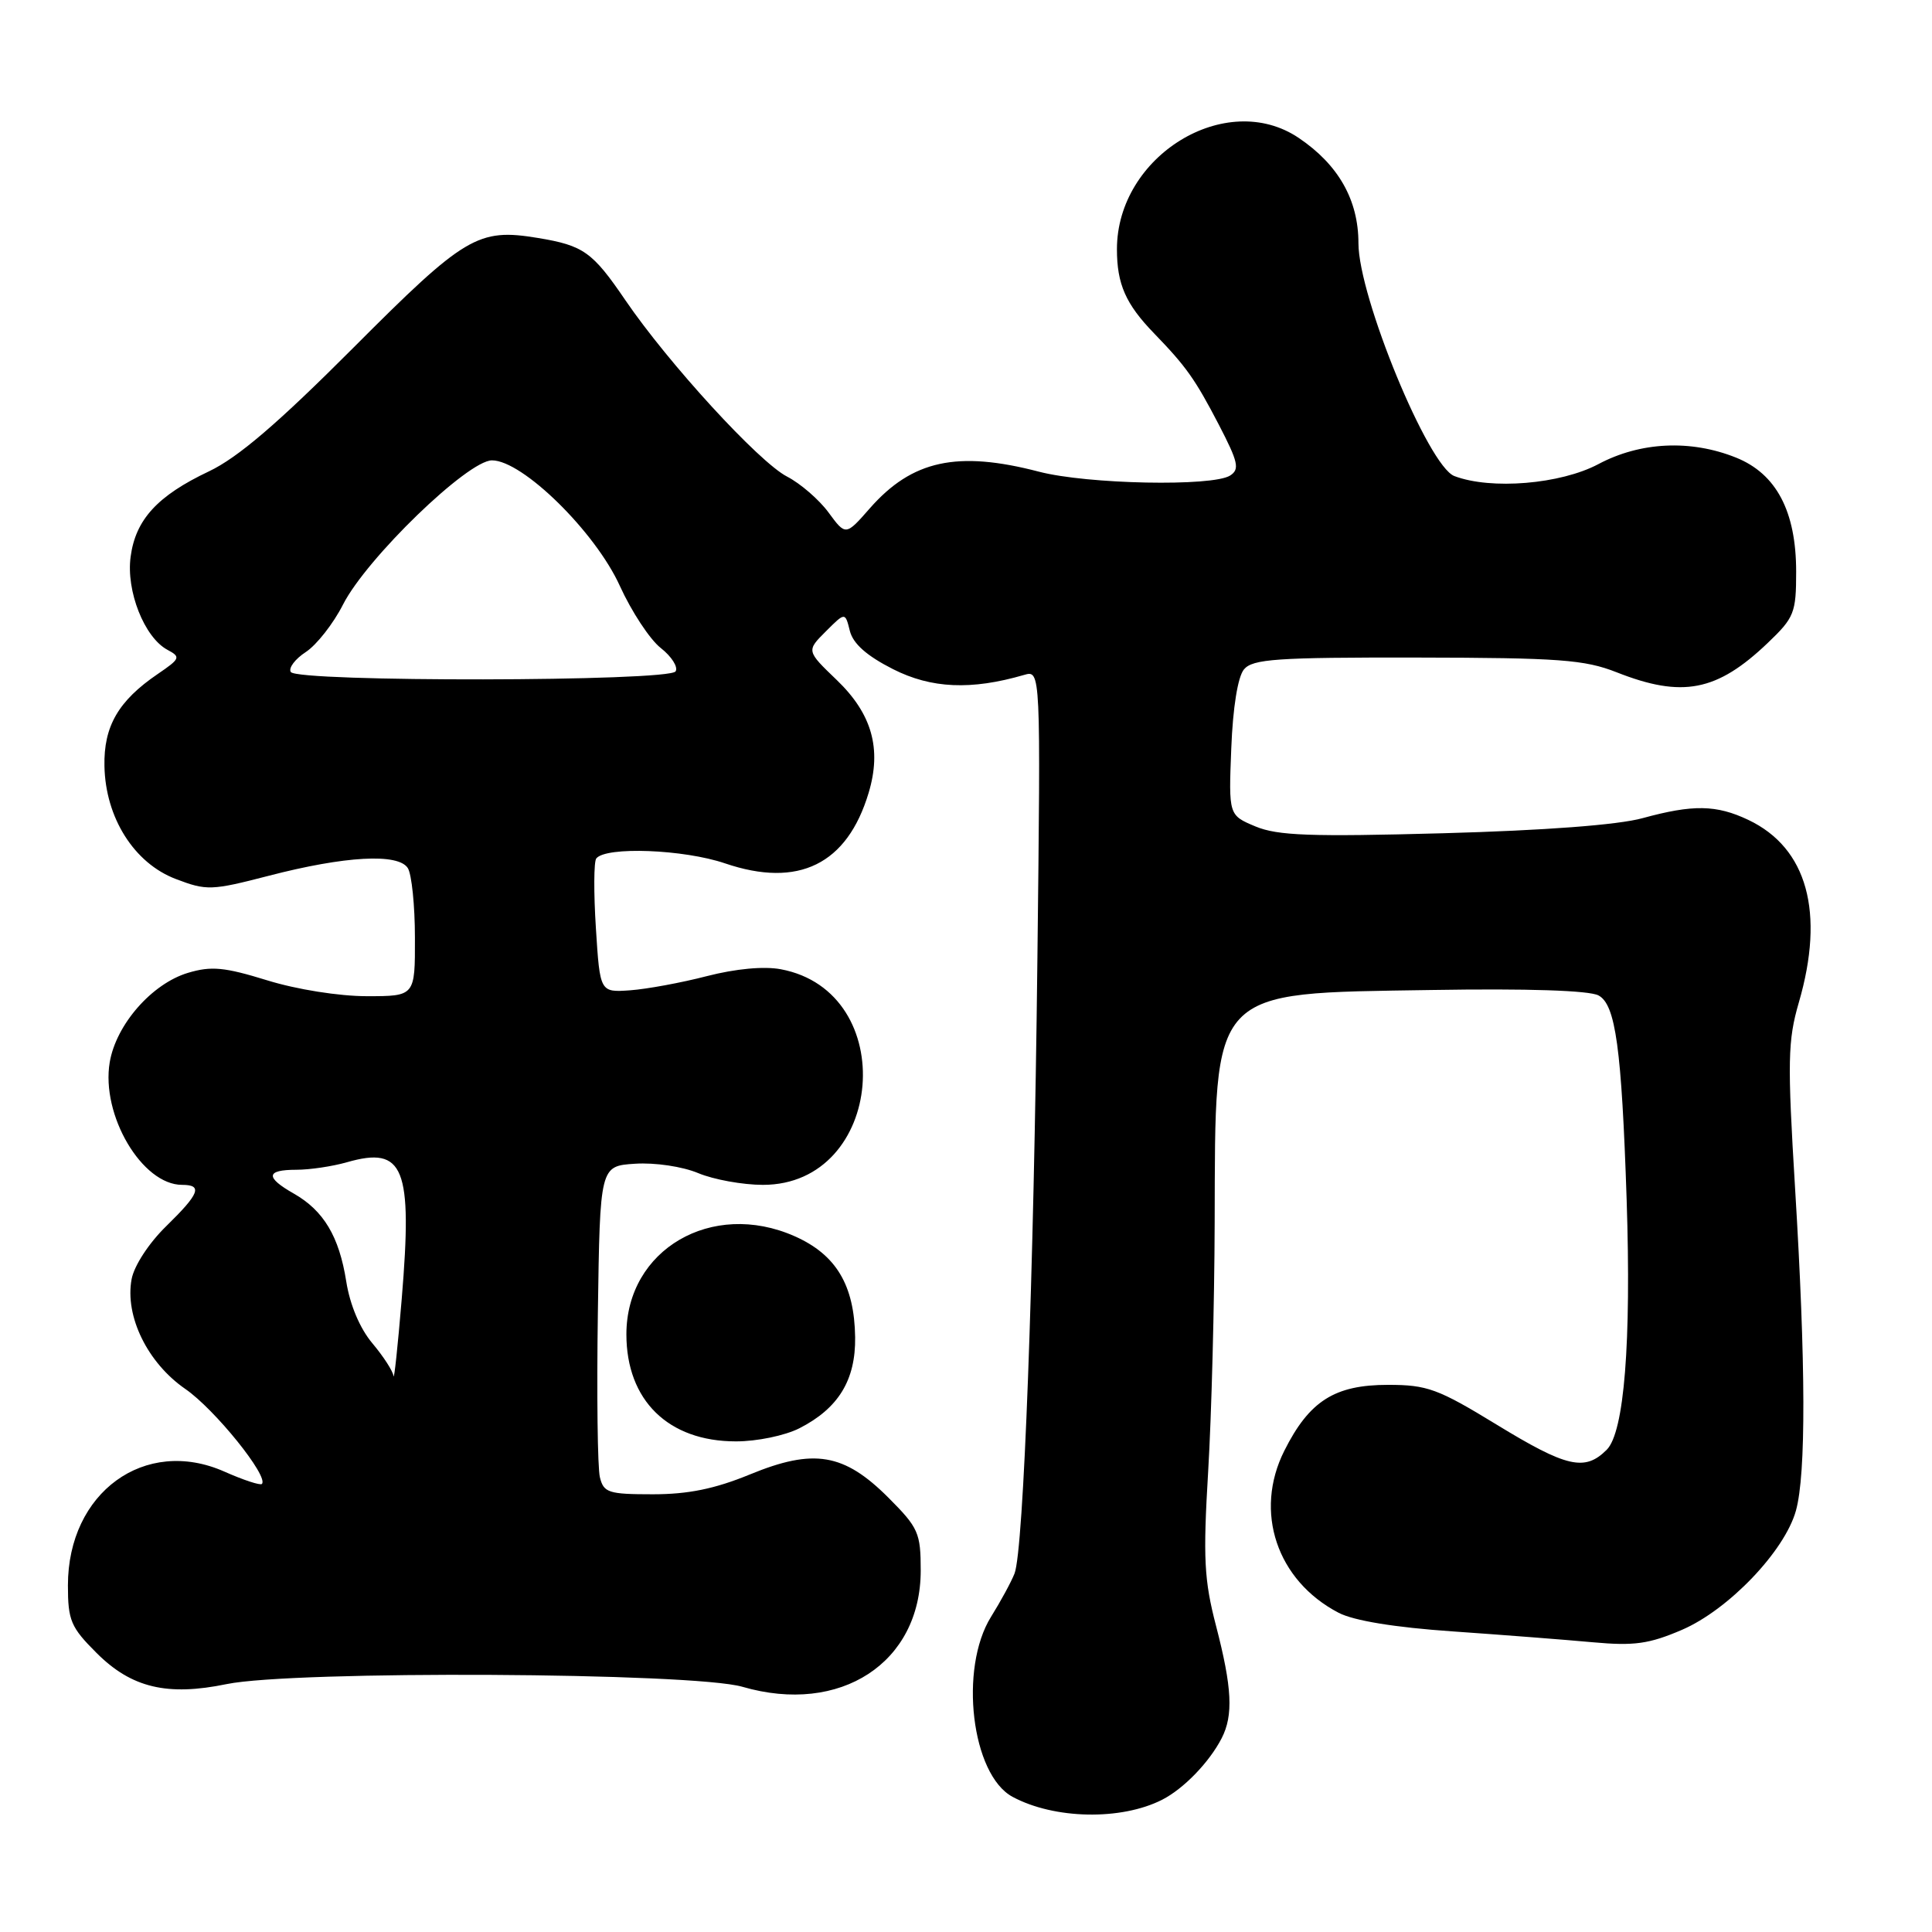 <?xml version="1.0" encoding="UTF-8" standalone="no"?>
<!DOCTYPE svg PUBLIC "-//W3C//DTD SVG 1.1//EN" "http://www.w3.org/Graphics/SVG/1.1/DTD/svg11.dtd" >
<svg xmlns="http://www.w3.org/2000/svg" xmlns:xlink="http://www.w3.org/1999/xlink" version="1.1" viewBox="0 0 256 256">
 <g >
 <path fill="currentColor"
d=" M 154.00 238.47 C 156.85 237.01 160.23 233.52 161.88 230.32 C 163.44 227.27 163.26 223.63 161.13 215.43 C 159.55 209.35 159.40 206.48 160.09 194.93 C 160.53 187.54 160.92 172.72 160.95 162.00 C 161.05 130.63 160.10 131.65 189.68 131.18 C 202.43 130.97 210.58 131.24 211.81 131.90 C 214.08 133.11 214.87 138.89 215.54 159.00 C 216.16 177.93 215.22 189.78 212.90 192.10 C 210.00 195.00 207.61 194.45 198.28 188.75 C 190.53 184.02 189.12 183.50 183.92 183.50 C 176.85 183.50 173.49 185.63 170.18 192.23 C 166.12 200.31 169.18 209.43 177.37 213.70 C 179.38 214.75 184.80 215.64 192.50 216.17 C 199.10 216.63 207.46 217.28 211.07 217.61 C 216.54 218.11 218.51 217.83 222.85 215.97 C 229.04 213.31 236.48 205.53 237.97 200.17 C 239.32 195.31 239.28 180.75 237.86 157.50 C 236.83 140.58 236.89 137.88 238.35 132.85 C 241.83 120.90 239.47 112.35 231.66 108.64 C 227.42 106.63 224.34 106.58 217.65 108.41 C 214.39 109.31 204.68 110.04 191.21 110.41 C 173.66 110.89 169.29 110.73 166.36 109.51 C 162.80 108.02 162.80 108.02 163.15 99.16 C 163.36 93.73 164.02 89.68 164.83 88.70 C 165.98 87.32 169.13 87.10 187.76 87.13 C 206.62 87.16 209.96 87.41 214.21 89.08 C 222.92 92.52 227.51 91.62 234.25 85.18 C 237.75 81.84 238.00 81.20 238.00 75.76 C 238.00 67.75 235.37 62.77 230.02 60.63 C 224.01 58.22 217.35 58.54 211.79 61.50 C 206.78 64.16 197.57 64.93 192.71 63.08 C 189.25 61.77 180.00 39.30 180.00 32.22 C 180.00 26.50 177.35 21.82 172.08 18.27 C 162.46 11.79 148.00 20.65 148.00 33.02 C 148.00 37.65 149.16 40.29 152.92 44.17 C 157.19 48.58 158.36 50.24 161.50 56.27 C 164.07 61.23 164.29 62.18 163.00 63.01 C 160.67 64.50 144.07 64.17 137.66 62.50 C 126.85 59.68 120.86 60.98 115.26 67.35 C 112.06 71.00 112.06 71.00 109.78 67.90 C 108.53 66.20 106.05 64.06 104.29 63.15 C 100.57 61.24 88.54 48.11 82.86 39.77 C 78.50 33.37 77.32 32.53 71.27 31.53 C 63.33 30.22 61.61 31.25 46.80 46.10 C 36.80 56.12 31.52 60.64 27.68 62.46 C 20.86 65.69 17.97 68.84 17.31 73.76 C 16.69 78.31 19.13 84.46 22.18 86.10 C 23.98 87.06 23.89 87.27 20.90 89.31 C 15.68 92.86 13.73 96.24 13.84 101.51 C 13.97 108.35 17.77 114.37 23.29 116.47 C 27.38 118.03 28.01 118.01 35.59 116.05 C 45.71 113.42 52.78 113.03 54.04 115.03 C 54.55 115.84 54.98 119.99 54.98 124.25 C 55.00 132.00 55.00 132.00 48.61 132.00 C 44.93 132.00 39.31 131.11 35.41 129.90 C 29.74 128.15 28.00 127.98 24.90 128.91 C 20.12 130.35 15.39 135.75 14.54 140.75 C 13.36 147.75 18.82 157.00 24.13 157.00 C 26.89 157.00 26.44 158.16 22.01 162.49 C 19.73 164.71 17.77 167.72 17.44 169.49 C 16.52 174.40 19.55 180.59 24.55 184.04 C 28.45 186.72 35.66 195.67 34.70 196.63 C 34.49 196.85 32.24 196.11 29.72 194.99 C 19.20 190.34 9.00 197.76 9.00 210.07 C 9.00 214.72 9.38 215.62 12.80 219.03 C 17.41 223.64 22.16 224.78 30.04 223.15 C 38.88 221.33 91.82 221.60 98.38 223.51 C 111.35 227.28 121.99 220.34 122.00 208.12 C 122.00 203.11 121.70 202.44 117.72 198.45 C 111.83 192.56 107.83 191.89 99.37 195.37 C 94.72 197.28 91.19 198.00 86.50 198.00 C 80.63 198.00 79.99 197.79 79.49 195.75 C 79.18 194.51 79.06 184.72 79.22 174.00 C 79.50 154.50 79.50 154.50 84.16 154.20 C 86.79 154.03 90.44 154.57 92.53 155.45 C 94.57 156.30 98.42 157.00 101.09 157.00 C 117.22 157.00 119.35 131.41 103.46 128.43 C 101.23 128.01 97.48 128.36 93.67 129.34 C 90.28 130.22 85.70 131.06 83.50 131.22 C 79.50 131.50 79.50 131.50 78.96 123.00 C 78.66 118.33 78.68 114.16 79.01 113.75 C 80.28 112.14 90.60 112.54 96.07 114.40 C 105.80 117.71 112.26 114.53 115.10 105.05 C 116.85 99.22 115.54 94.59 110.88 90.11 C 106.85 86.24 106.85 86.24 109.42 83.67 C 111.99 81.10 111.99 81.10 112.61 83.60 C 113.04 85.30 114.85 86.90 118.32 88.66 C 123.41 91.24 128.69 91.47 135.70 89.43 C 137.90 88.79 137.90 88.79 137.46 127.15 C 136.98 169.46 135.64 205.41 134.43 208.50 C 134.00 209.60 132.60 212.18 131.32 214.23 C 127.05 221.09 128.73 235.17 134.17 238.09 C 139.71 241.07 148.57 241.24 154.00 238.47 Z  M 105.93 189.25 C 111.10 186.61 113.39 182.86 113.31 177.18 C 113.21 170.27 110.78 166.23 105.28 163.80 C 94.33 158.96 83.01 165.57 83.00 176.80 C 83.00 185.55 88.55 190.99 97.50 190.99 C 100.29 191.00 104.02 190.22 105.93 189.25 Z  M 52.14 182.33 C 52.07 181.68 50.80 179.73 49.34 177.99 C 47.69 176.03 46.37 172.91 45.88 169.80 C 44.94 163.84 42.89 160.41 38.92 158.15 C 35.13 156.00 35.23 155.00 39.26 155.00 C 41.05 155.00 44.07 154.55 45.98 154.00 C 53.54 151.84 54.68 154.67 53.23 172.12 C 52.71 178.38 52.22 182.97 52.14 182.33 Z  M 38.53 89.04 C 38.20 88.52 39.10 87.32 40.53 86.39 C 41.96 85.45 44.18 82.62 45.46 80.09 C 48.58 73.97 61.98 61.00 65.19 61.00 C 69.24 61.00 78.88 70.47 82.13 77.63 C 83.67 81.02 86.11 84.73 87.55 85.86 C 88.99 86.99 89.88 88.39 89.52 88.96 C 88.69 90.32 39.36 90.40 38.53 89.04 Z "/>
</g>
</svg>
